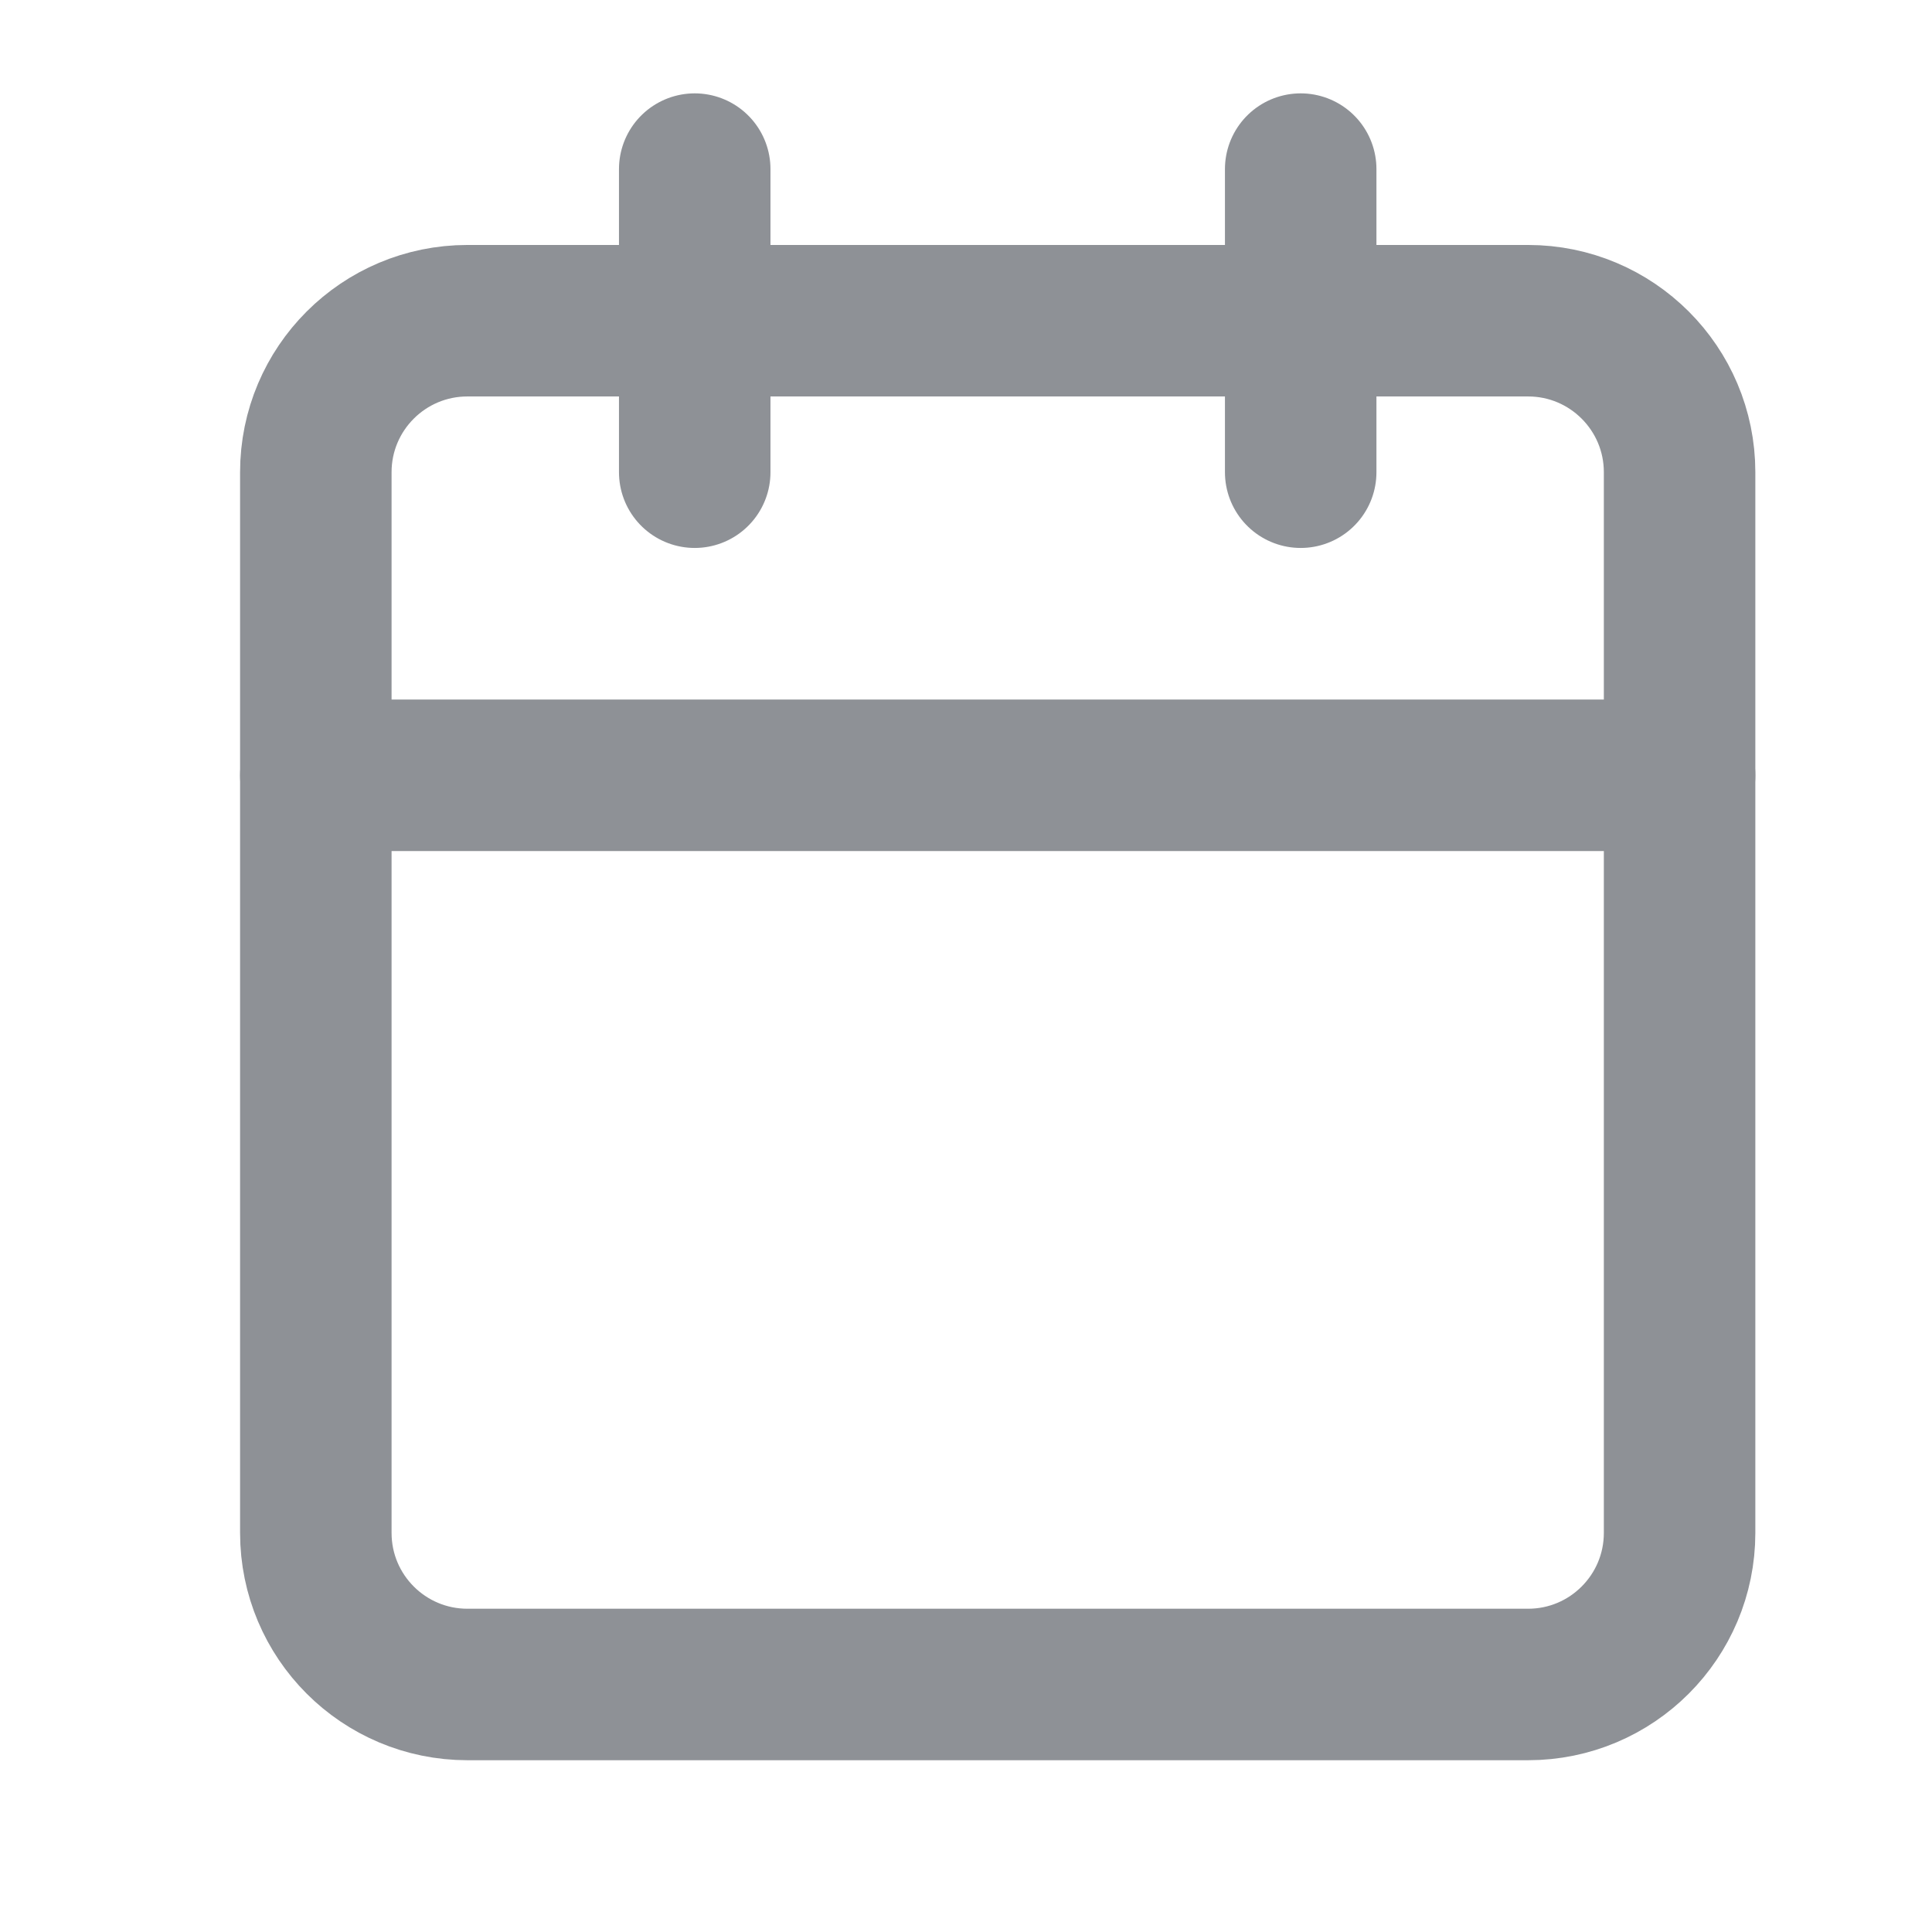 <svg width="17" height="17" viewBox="0 0 17 17" fill="none" xmlns="http://www.w3.org/2000/svg">
<path d="M6.113 1.488V4.155" stroke="#8E9196" stroke-width="1.333" stroke-linecap="round" stroke-linejoin="round"/>
<path d="M11.445 1.488V4.155" stroke="#8E9196" stroke-width="1.333" stroke-linecap="round" stroke-linejoin="round"/>
<path d="M13.446 2.822H4.113C3.376 2.822 2.779 3.419 2.779 4.155V13.488C2.779 14.225 3.376 14.822 4.113 14.822H13.446C14.182 14.822 14.779 14.225 14.779 13.488V4.155C14.779 3.419 14.182 2.822 13.446 2.822Z" stroke="#8E9196" stroke-width="1.333" stroke-linecap="round" stroke-linejoin="round"/>
<path d="M2.779 6.822H14.779" stroke="#8E9196" stroke-width="1.333" stroke-linecap="round" stroke-linejoin="round"/>
</svg>
